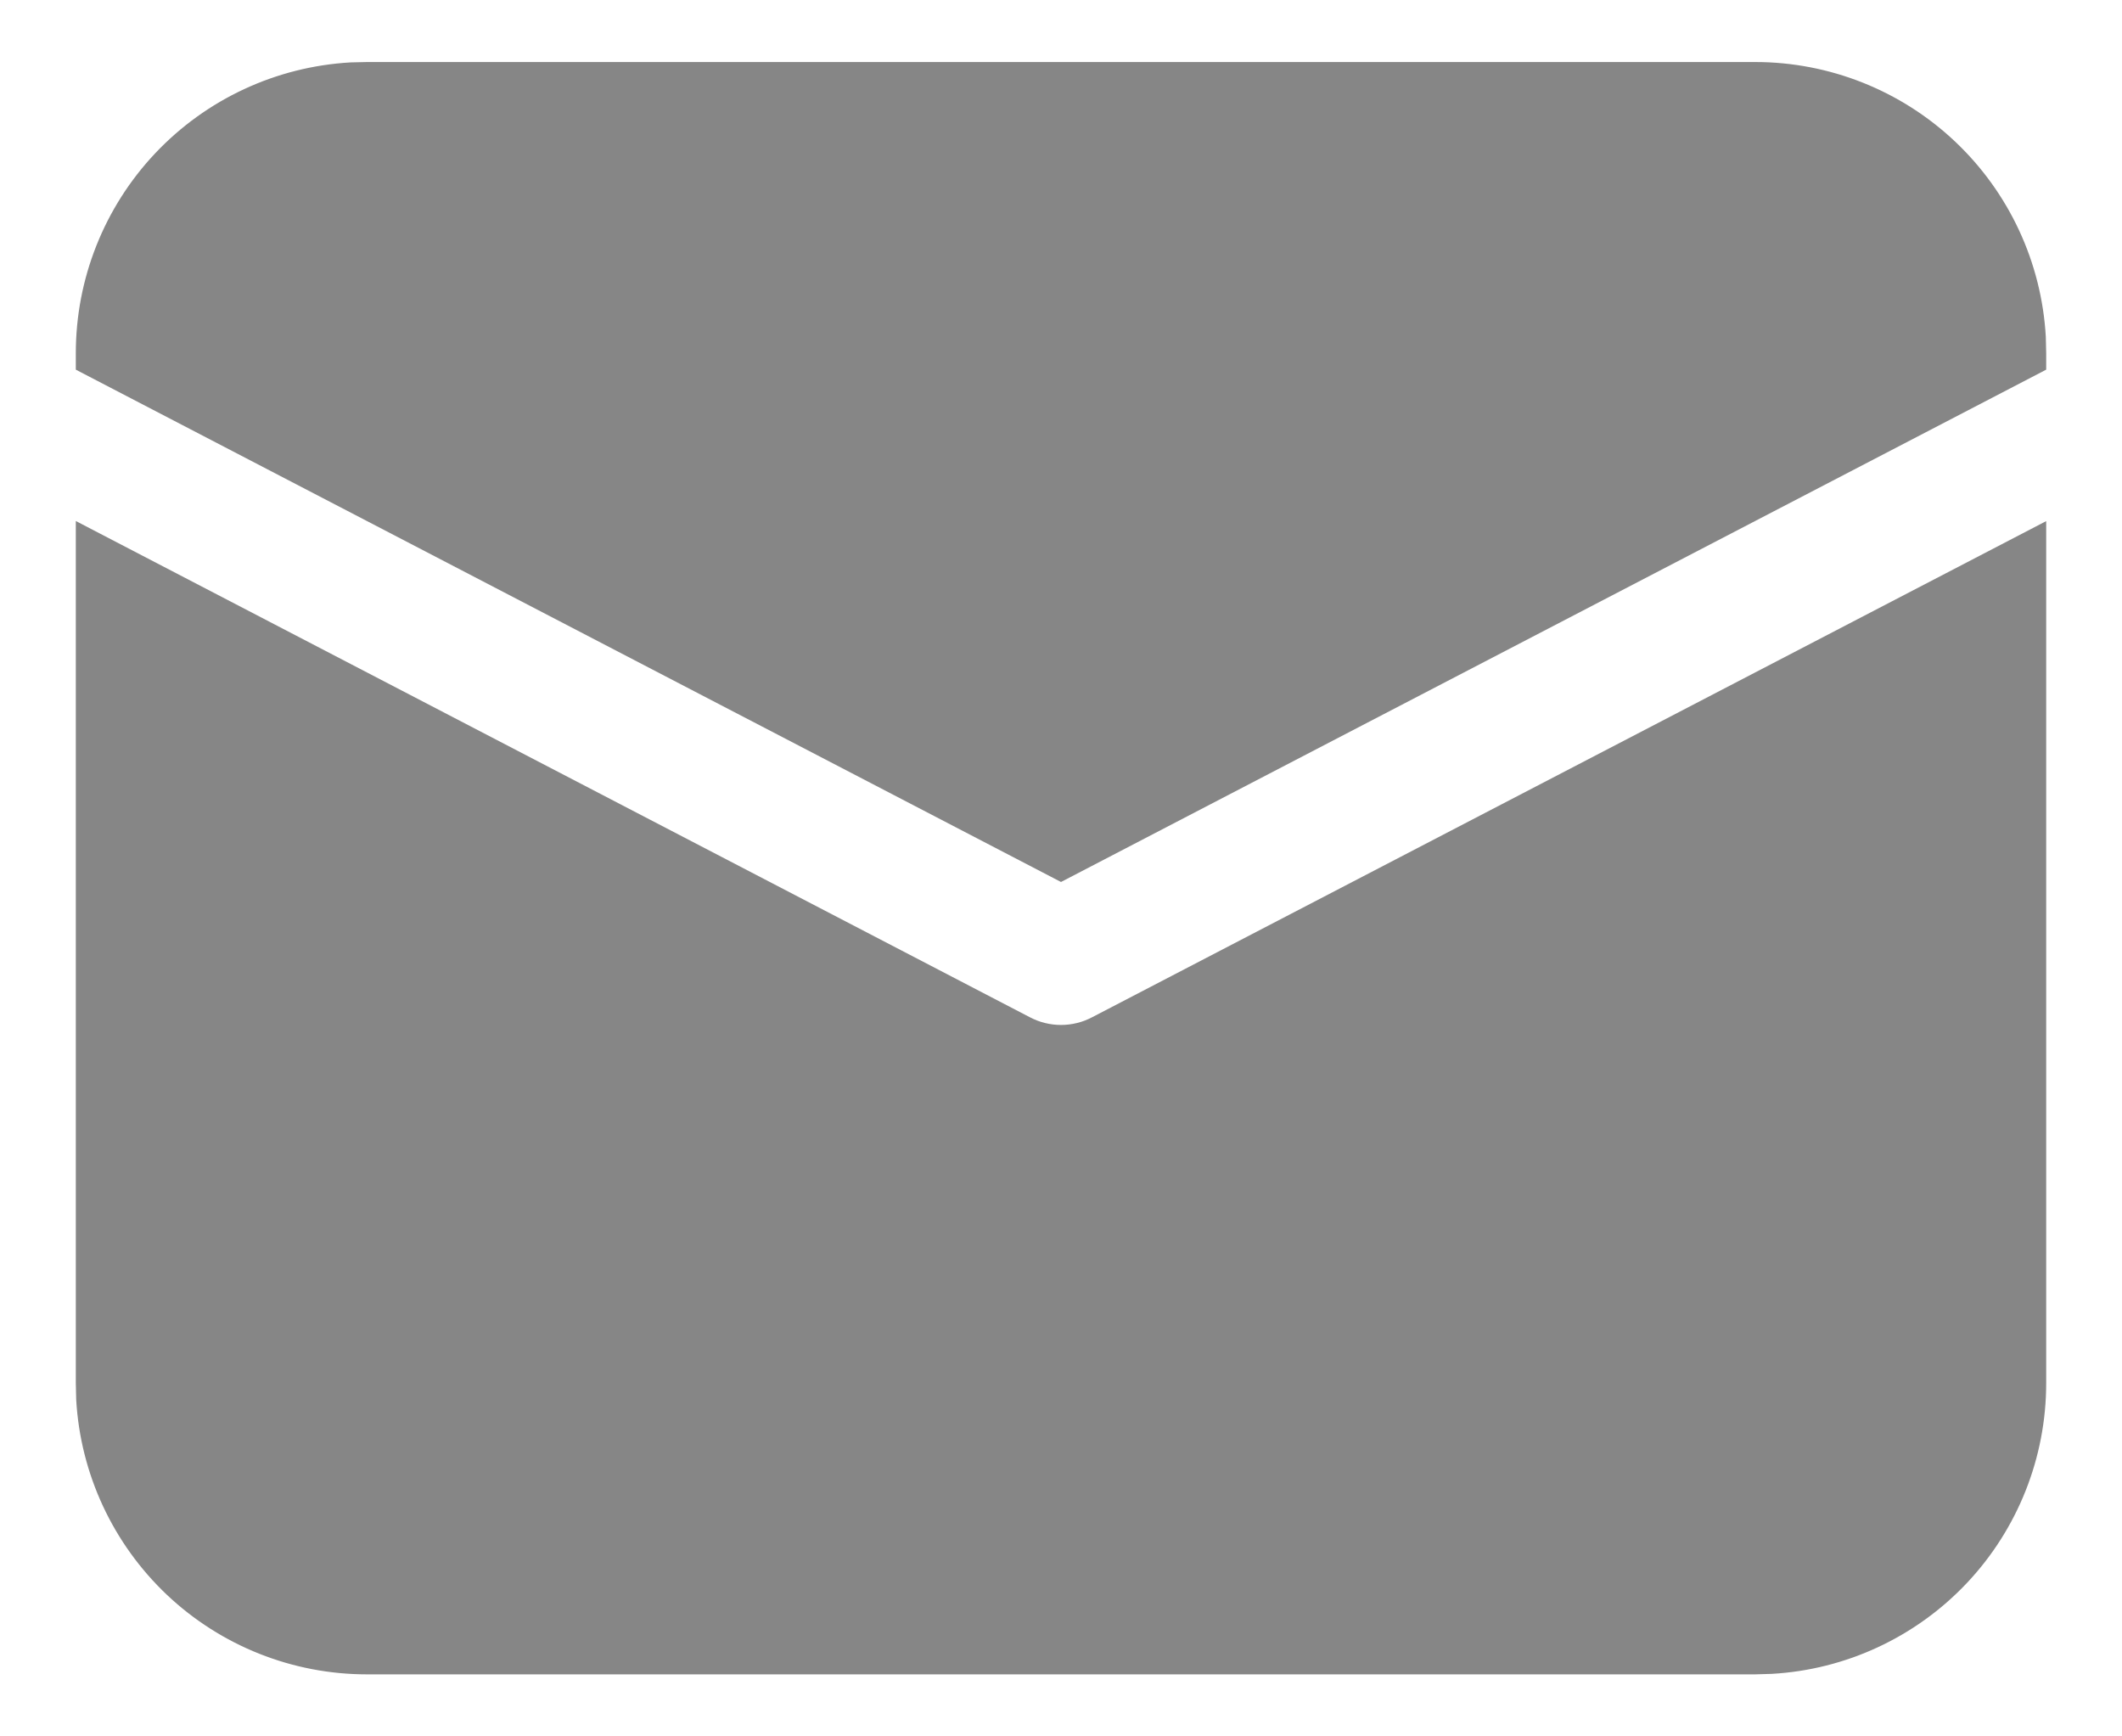 <svg width="22" height="18" viewBox="0 0 22 18" fill="none"
    xmlns="http://www.w3.org/2000/svg">
    <path d="M0.786 5.401L10.679 10.546C10.778 10.598 10.888 10.625 11 10.625C11.112 10.625 11.222 10.598 11.321 10.546L21.214 5.402V14.339C21.214 15.11 20.919 15.852 20.39 16.412C19.861 16.972 19.137 17.309 18.367 17.352L18.197 17.357H3.804C3.033 17.357 2.291 17.062 1.731 16.533C1.171 16.003 0.834 15.28 0.79 14.51L0.786 14.339V5.401ZM3.804 0.643H18.197C18.967 0.643 19.709 0.938 20.269 1.467C20.83 1.997 21.166 2.72 21.21 3.49L21.214 3.661V3.832L11 9.143L0.786 3.832V3.661C0.786 2.89 1.081 2.148 1.61 1.588C2.139 1.028 2.863 0.691 3.633 0.647L3.804 0.643H18.197H3.804Z" fill="#868686"/>
</svg>
